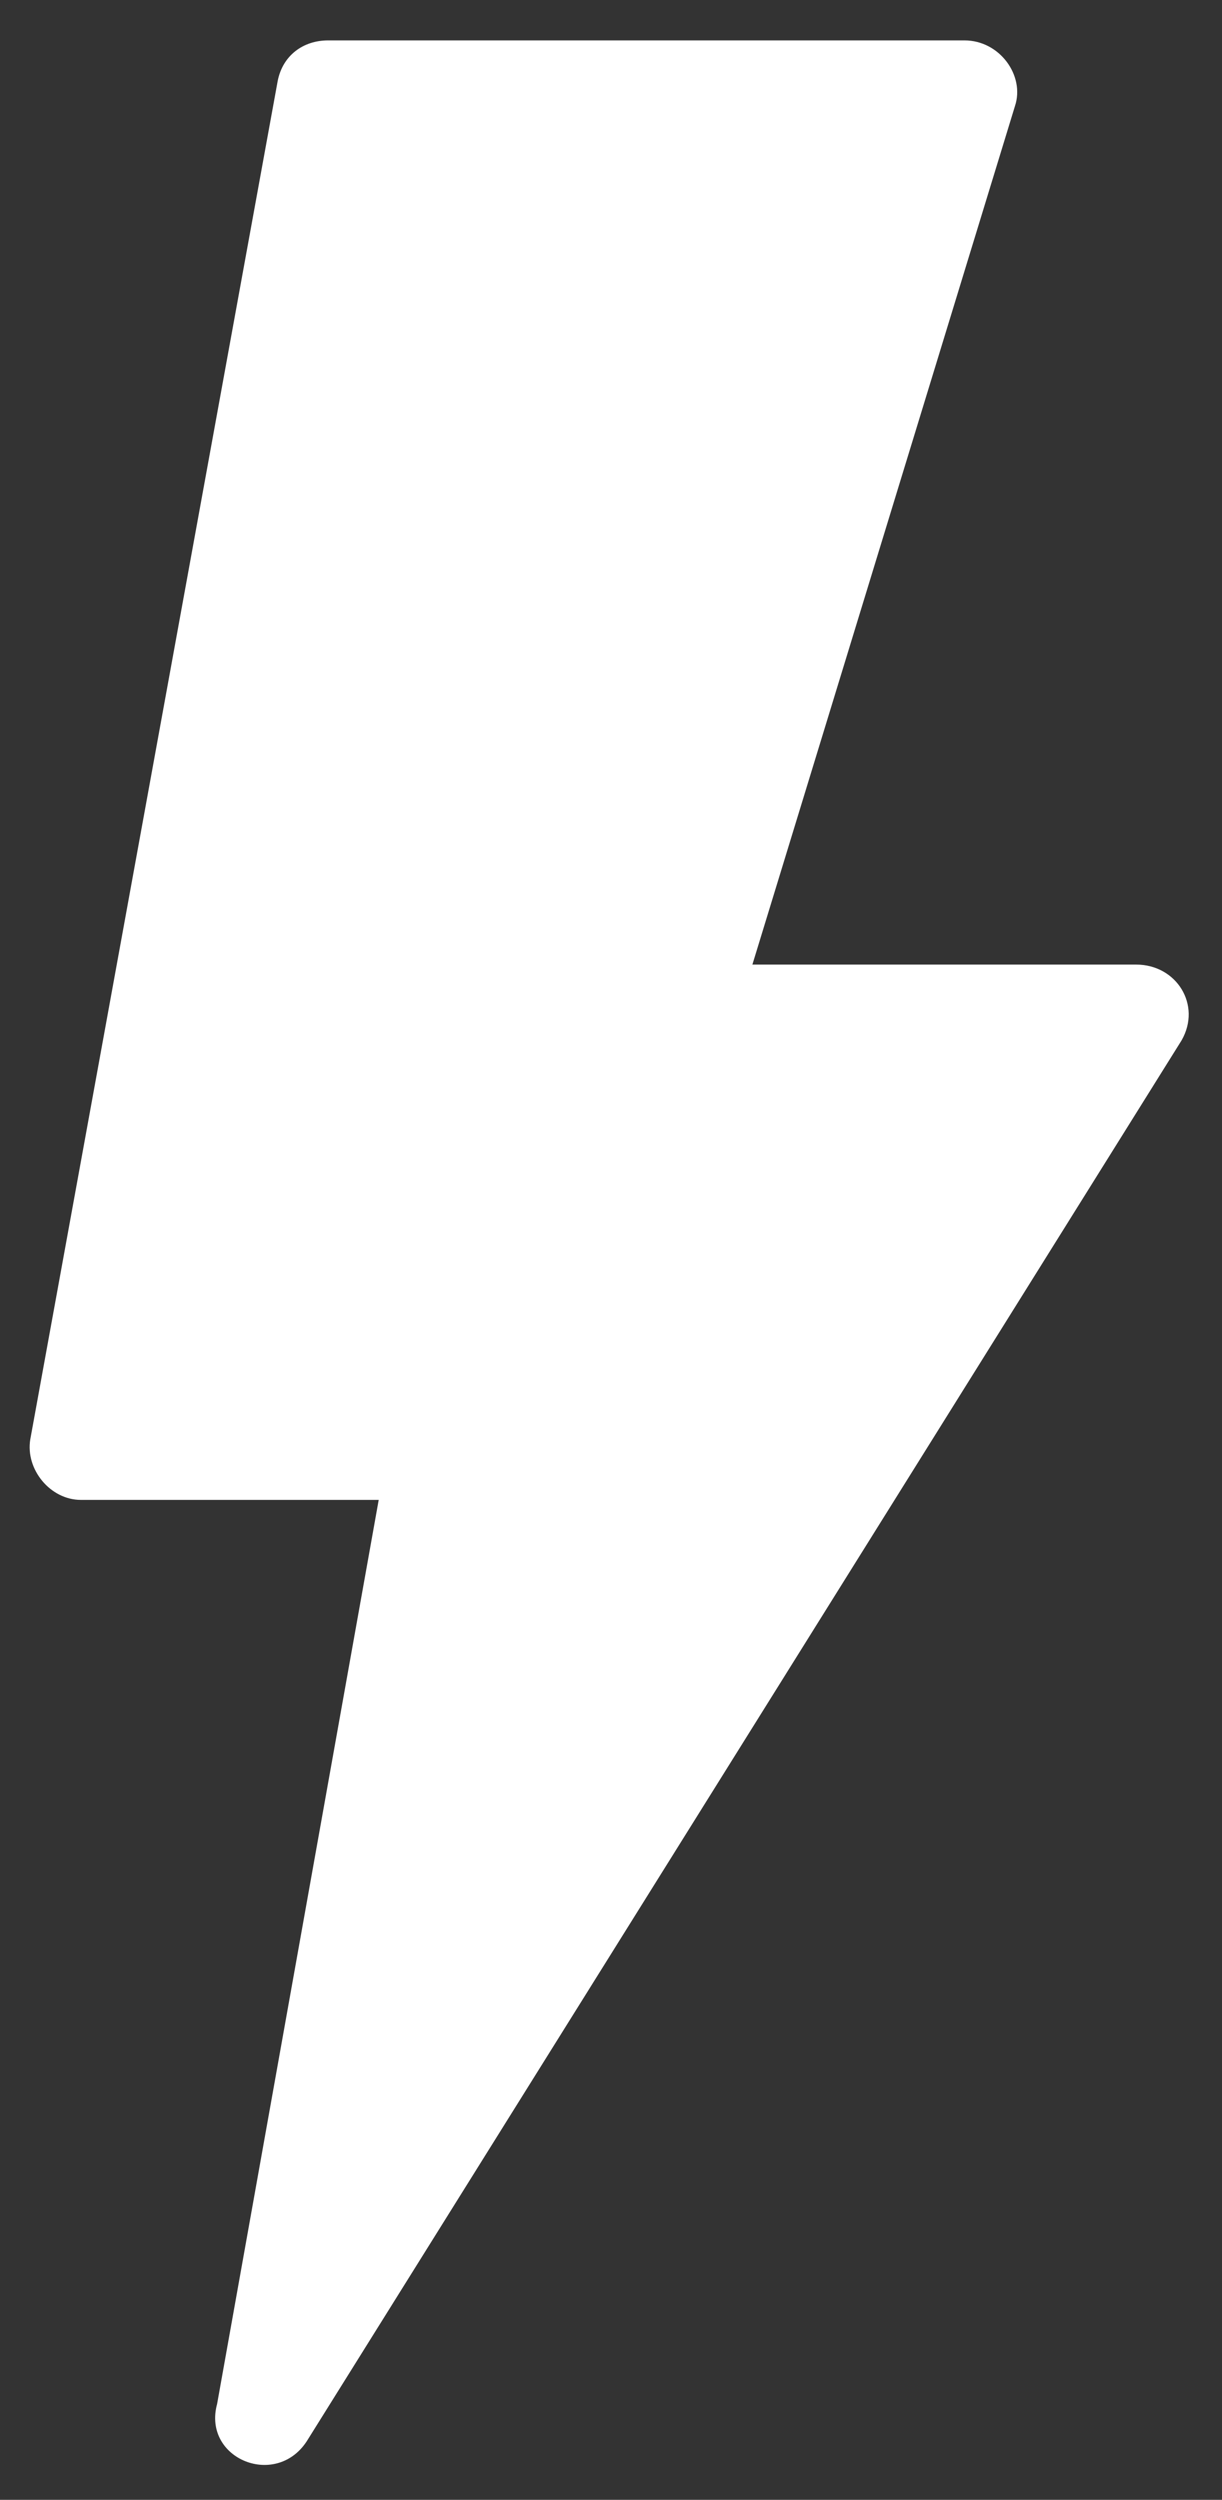 <?xml version="1.0" encoding="utf-8"?>
<!-- Generator: Adobe Illustrator 25.2.1, SVG Export Plug-In . SVG Version: 6.00 Build 0)  -->
<svg version="1.1" xmlns="http://www.w3.org/2000/svg" xmlns:xlink="http://www.w3.org/1999/xlink" x="0px" y="0px"
	 viewBox="0 0 24.2 49.5" style="enable-background:new 0 0 24.2 49.5;" xml:space="preserve">
<rect x="0" y="0" width="24.2" height="49.5" fill="#333333" stroke="none"/>
<style type="text/css">
	.st0{fill:#FFFFFF;}
</style>
<g id="Layer_2">
</g>
<g id="Layer_1">
	<path class="st0" d="M6.1,48.3l17.3-27.7c0.4-0.7-0.1-1.5-0.9-1.5h-7.6l5.2-17c0.2-0.6-0.3-1.3-1-1.3H6.5c-0.5,0-0.9,0.3-1,0.8
		L0.6,28.5c-0.1,0.6,0.4,1.2,1,1.2h5.9L4.3,47.6C4,48.7,5.5,49.3,6.1,48.3z"/>
</g>
</svg>
